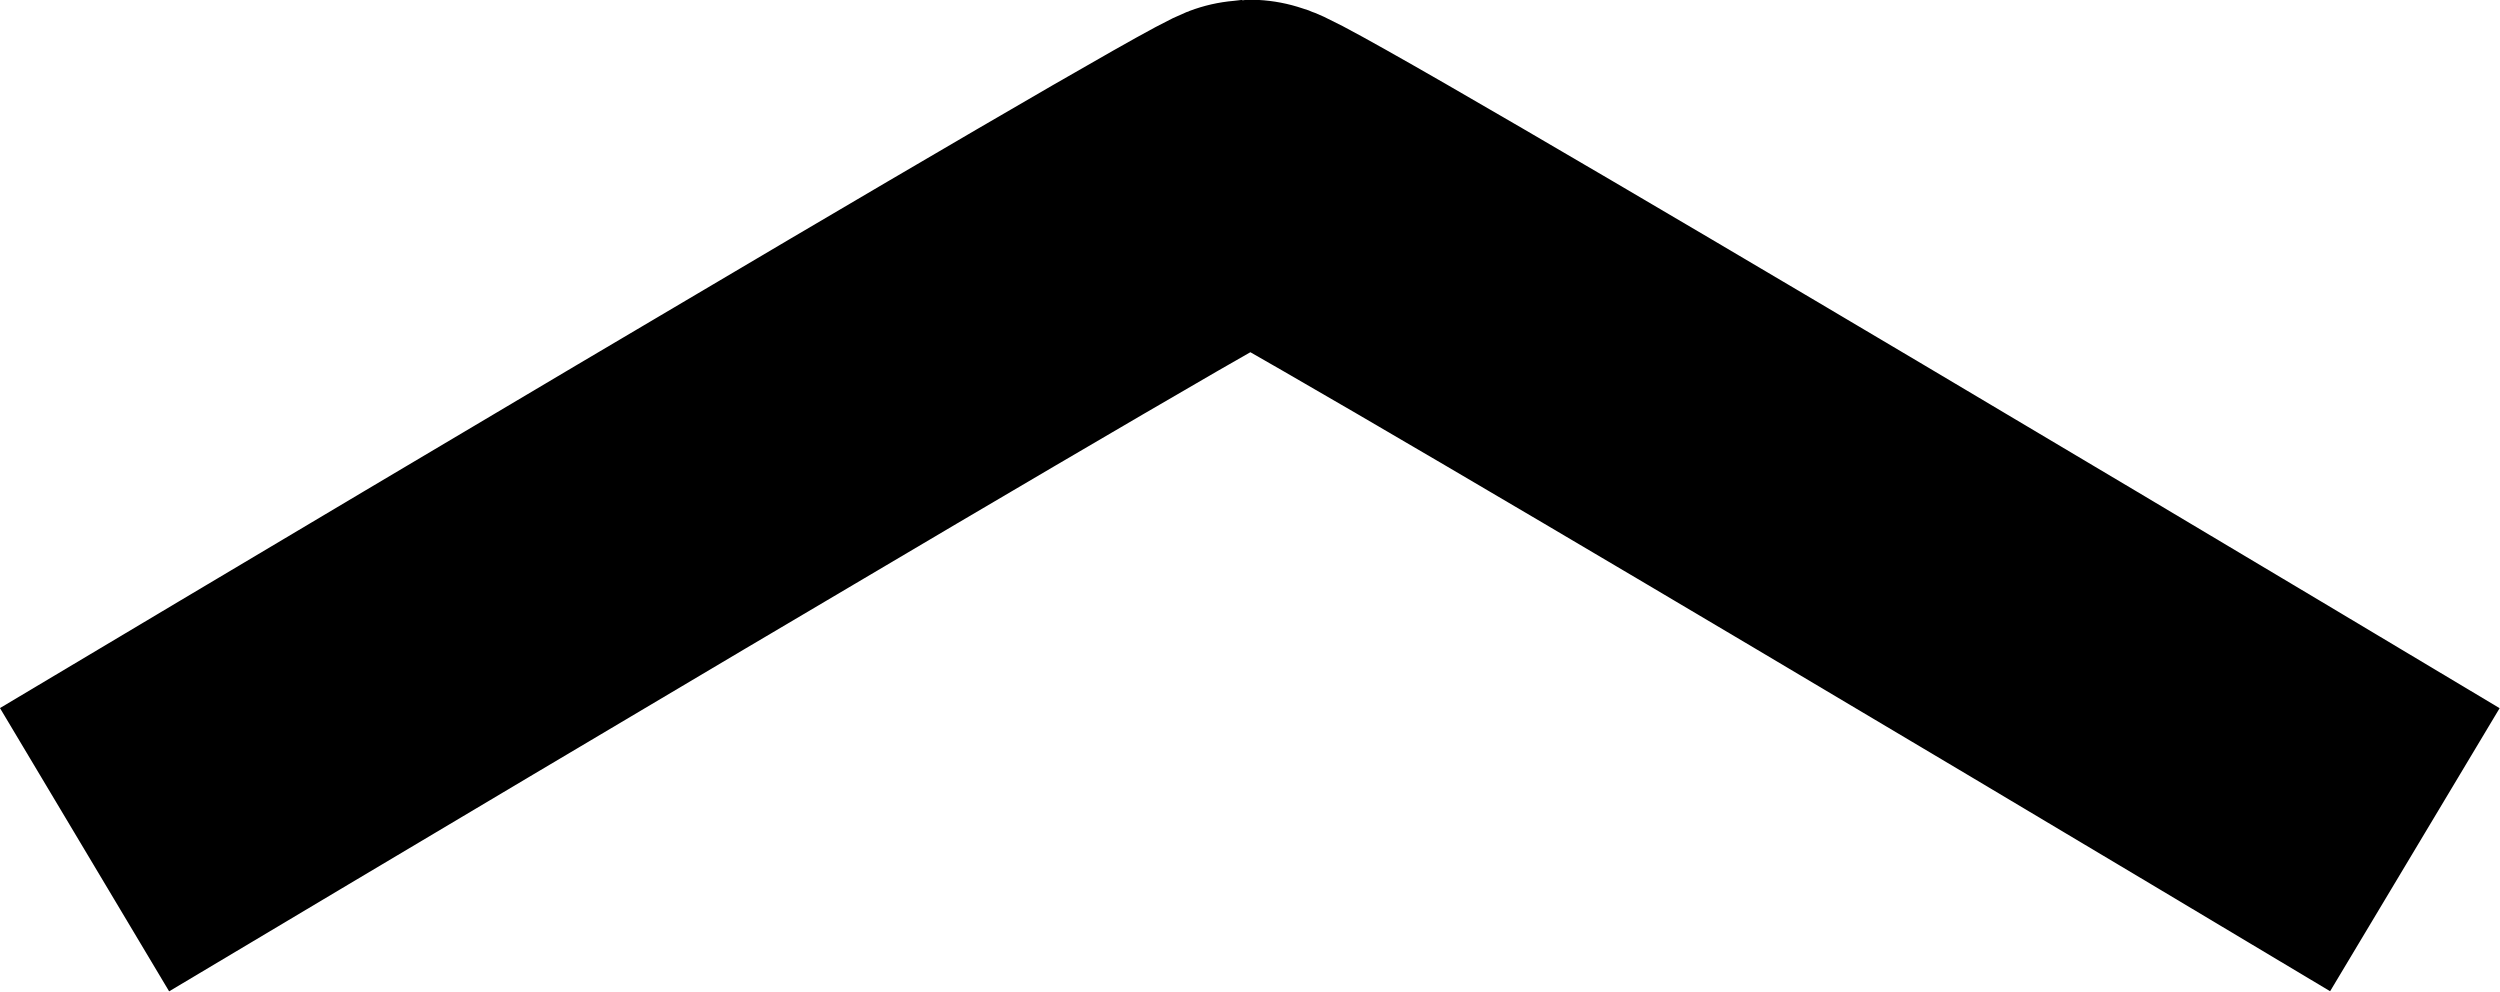 <?xml version="1.0" encoding="UTF-8" standalone="no"?>
<!-- Created with Inkscape (http://www.inkscape.org/) -->

<svg
   width="32.647"
   height="12.948"
   viewBox="0 0 8.638 3.426"
   version="1.1"
   id="svg1"
   inkscape:version="1.4.2 (ebf0e940d0, 2025-05-08)"
   sodipodi:docname="arrow.svg"
   xmlns:inkscape="http://www.inkscape.org/namespaces/inkscape"
   xmlns:sodipodi="http://sodipodi.sourceforge.net/DTD/sodipodi-0.dtd"
   xmlns="http://www.w3.org/2000/svg"
   xmlns:svg="http://www.w3.org/2000/svg">
  <sodipodi:namedview
     id="namedview1"
     pagecolor="#505050"
     bordercolor="#eeeeee"
     borderopacity="1"
     inkscape:showpageshadow="0"
     inkscape:pageopacity="0"
     inkscape:pagecheckerboard="0"
     inkscape:deskcolor="#505050"
     inkscape:document-units="mm"
     inkscape:zoom="16.126161"
     inkscape:cx="16.991024"
     inkscape:cy="19.347444"
     inkscape:window-width="1920"
     inkscape:window-height="1011"
     inkscape:window-x="0"
     inkscape:window-y="0"
     inkscape:window-maximized="1"
     inkscape:current-layer="layer1" />
  <defs
     id="defs1" />
  <g
     inkscape:label="Layer 1"
     inkscape:groupmode="layer"
     id="layer1"
     transform="translate(-0.68,-0.359)">
    <path
       style="fill:none;stroke:#000000;stroke-width:1.14;stroke-dasharray:none"
       d="m 0.972,3.295 c 0,0 3.959,-2.364 4.026,-2.367 0.067,-0.004 4.026,2.367 4.026,2.367"
       id="path1"
       sodipodi:nodetypes="czc" />
  </g>
</svg>
